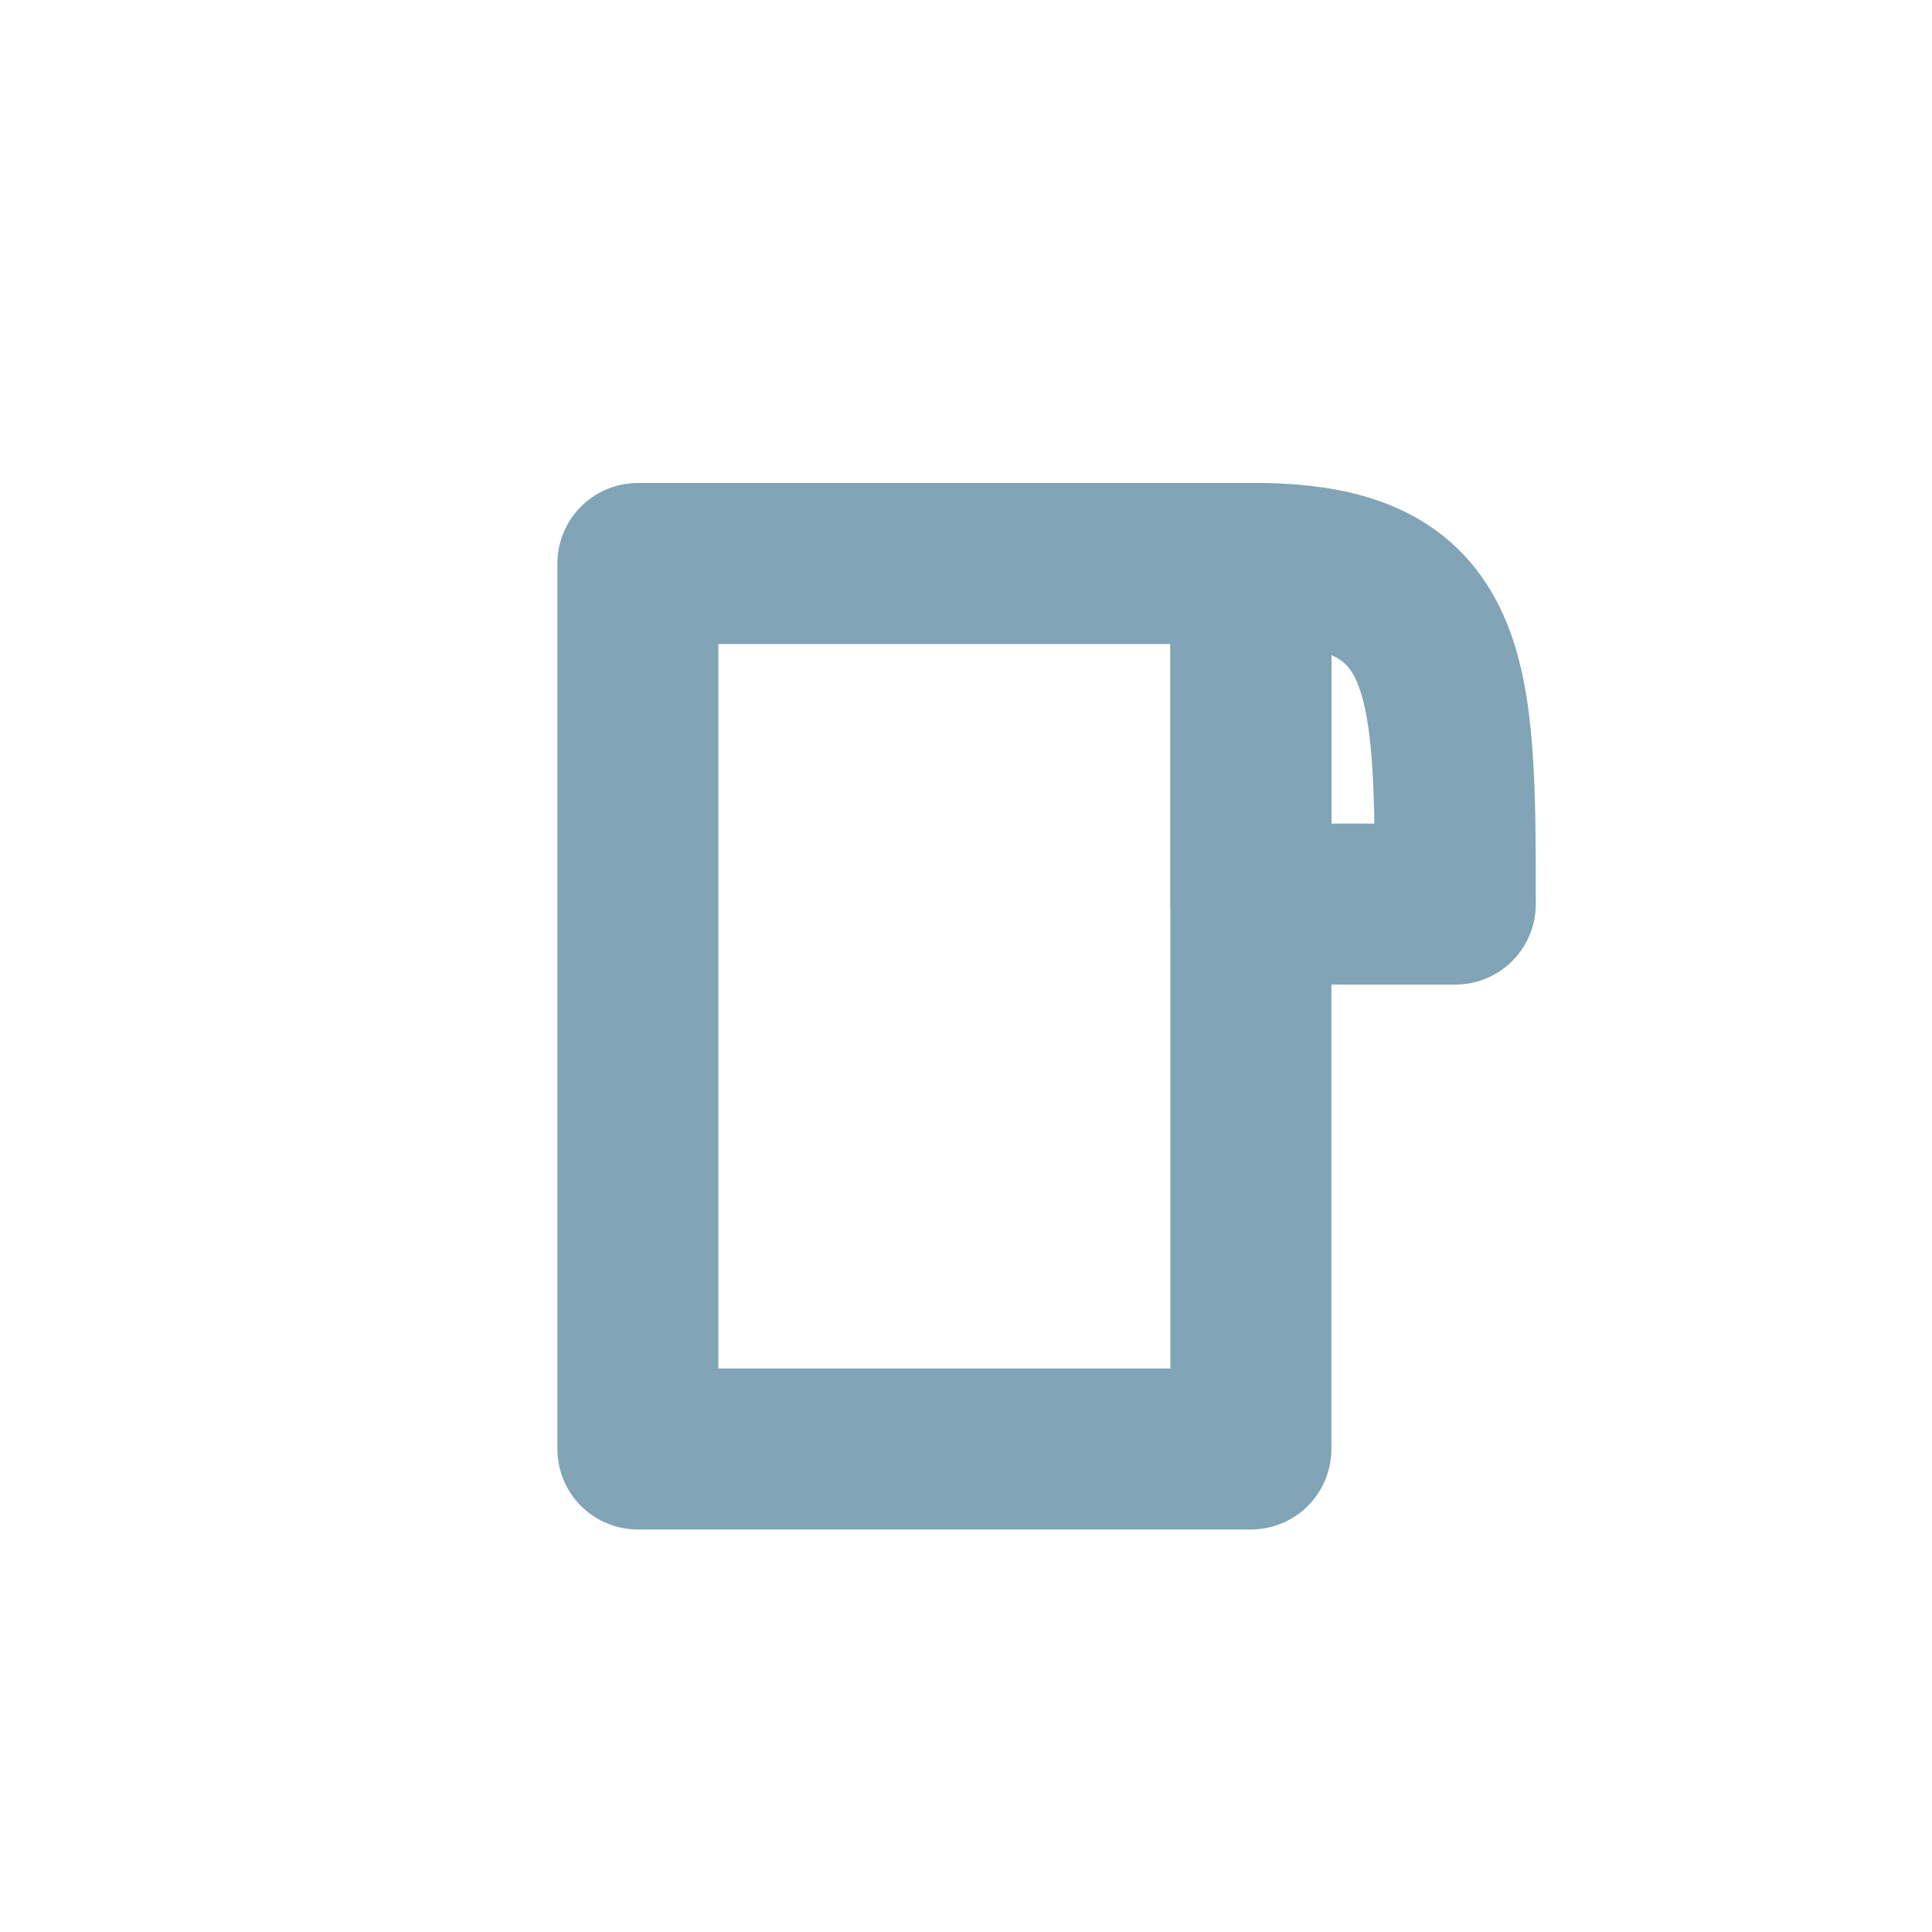 <svg width="24" height="24" viewBox="0 0 24 24" fill="none" xmlns="http://www.w3.org/2000/svg">
<rect x="7.924" y="7" width="7.615" height="11" stroke="#81A4B7" stroke-width="2" stroke-linejoin="round"/>
<path d="M15.539 11.231H18.078C18.078 8.395 18.078 6.978 15.539 7V11.23" stroke="#81A4B7" stroke-width="2" stroke-linecap="round" stroke-linejoin="round"/>
</svg>
